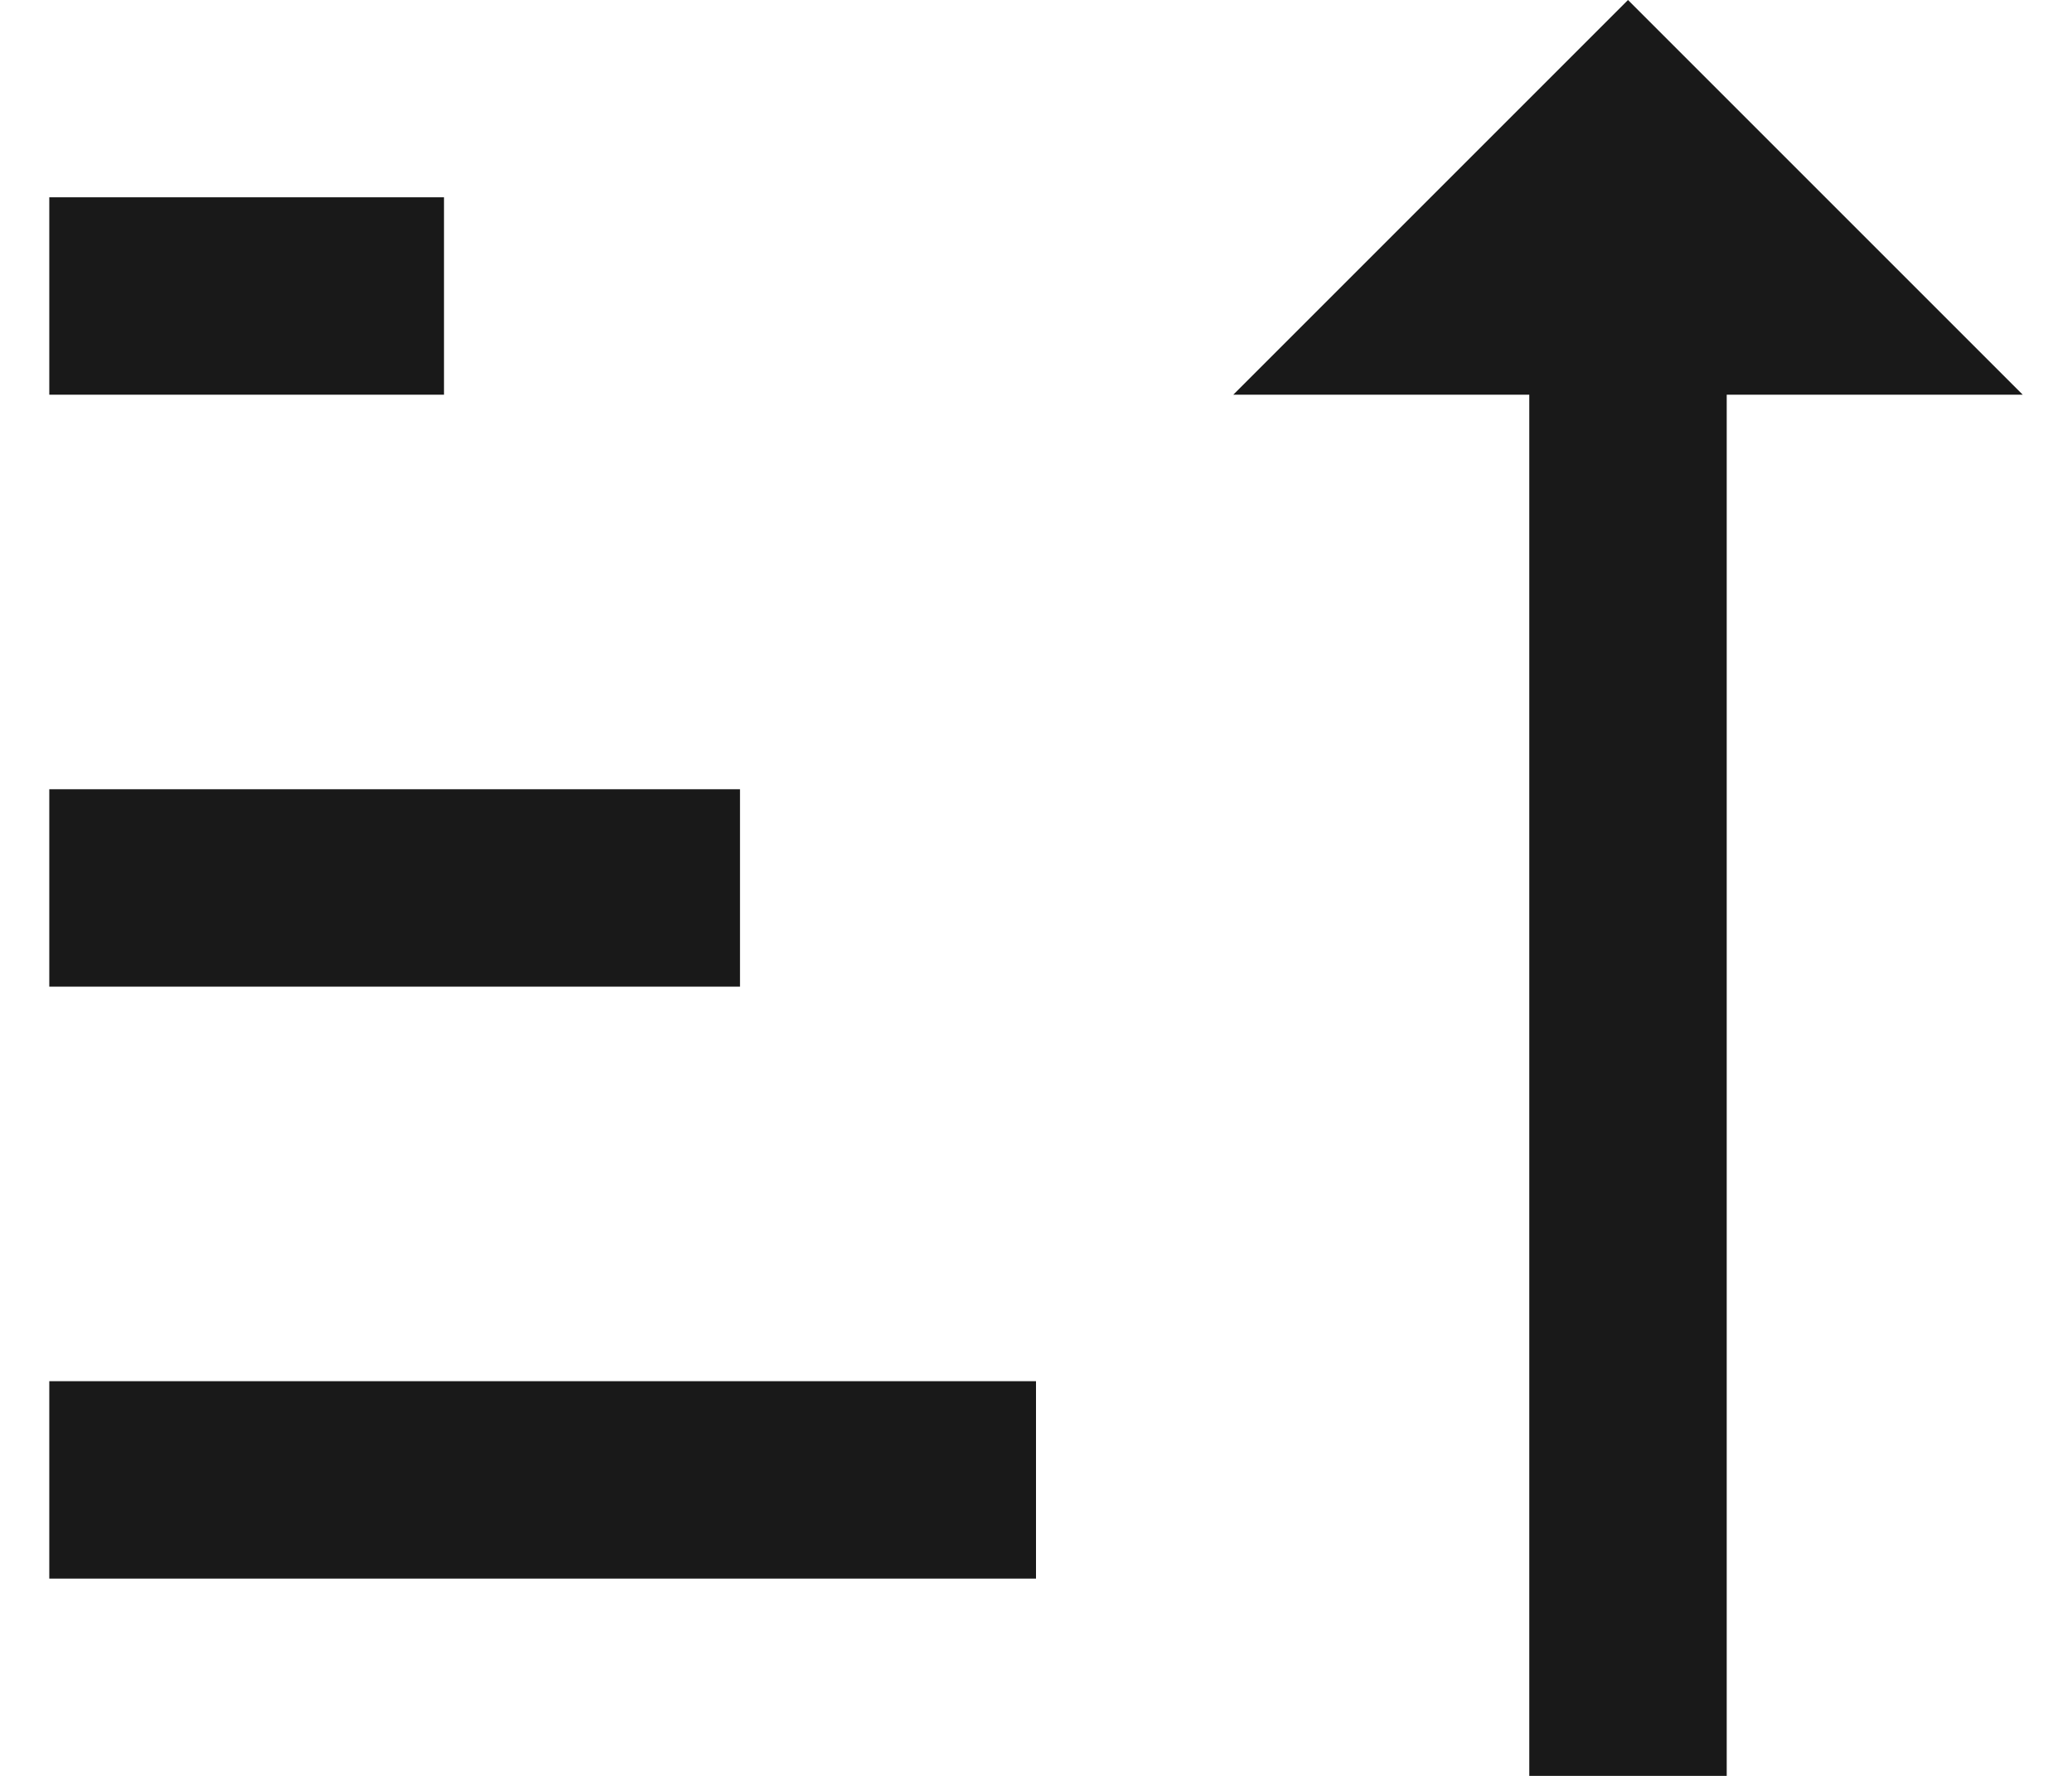 <svg width="14" height="12" viewBox="0 0 14 12" fill="none" xmlns="http://www.w3.org/2000/svg">
<path d="M11.667 2.667H13.667L11 0L8.333 2.667H10.333V12H11.667M0.333 9.333H7V10.667H0.333M3 1.333V2.667H0.333V1.333M0.333 5.333H5V6.667H0.333V5.333Z" fill="currentColor" fill-opacity="0.9"/>
</svg>
